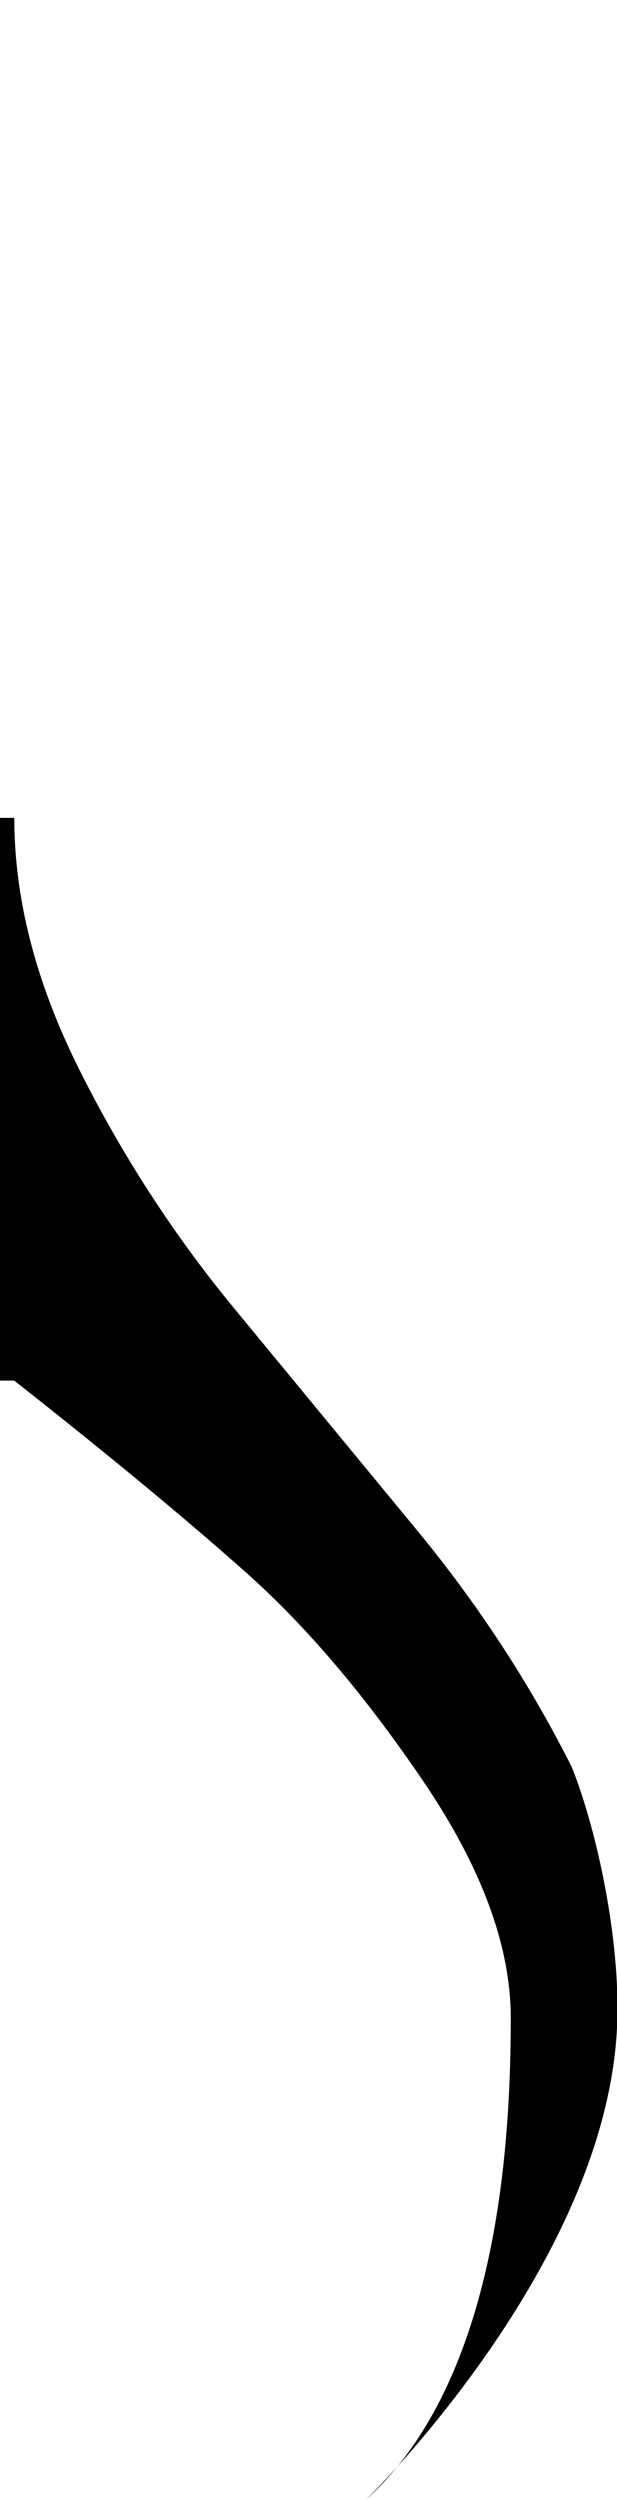 <?xml version="1.0" encoding="utf-8"?>
<!-- Generator: Adobe Illustrator 17.0.0, SVG Export Plug-In . SVG Version: 6.00 Build 0)  -->
<!DOCTYPE svg PUBLIC "-//W3C//DTD SVG 1.1//EN" "http://www.w3.org/Graphics/SVG/1.1/DTD/svg11.dtd">
<svg version="1.1" id="Layer_1" xmlns="http://www.w3.org/2000/svg" xmlns:xlink="http://www.w3.org/1999/xlink" x="0px" y="0px"
	 width="9.879px" height="39.984px" viewBox="0.115 0 9.879 39.984" enable-background="new 0.115 0 9.879 39.984"
	 xml:space="preserve">
<g id="g32" transform="matrix(1,0,0,1,146.26,25.271)">
	<path id="path34" vector-effect="non-scaling-stroke" fill="#010101" d="M-146.583-3.191h0.666
		c1.519,1.195,2.758,2.221,3.719,3.076s1.906,1.969,2.836,3.34s1.395,2.631,1.395,3.779c0,2.226-0.264,5.846-2.323,7.709
		c0,0,3.9-3.786,4.028-7.648c0.044-1.312-0.312-3.026-0.725-4.069c-0.684-1.359-1.522-2.637-2.513-3.832l-2.929-3.551
		c-0.961-1.172-1.782-2.443-2.464-3.814s-1.023-2.701-1.023-3.99h-0.666L-146.583-3.191"/>
</g>
</svg>
